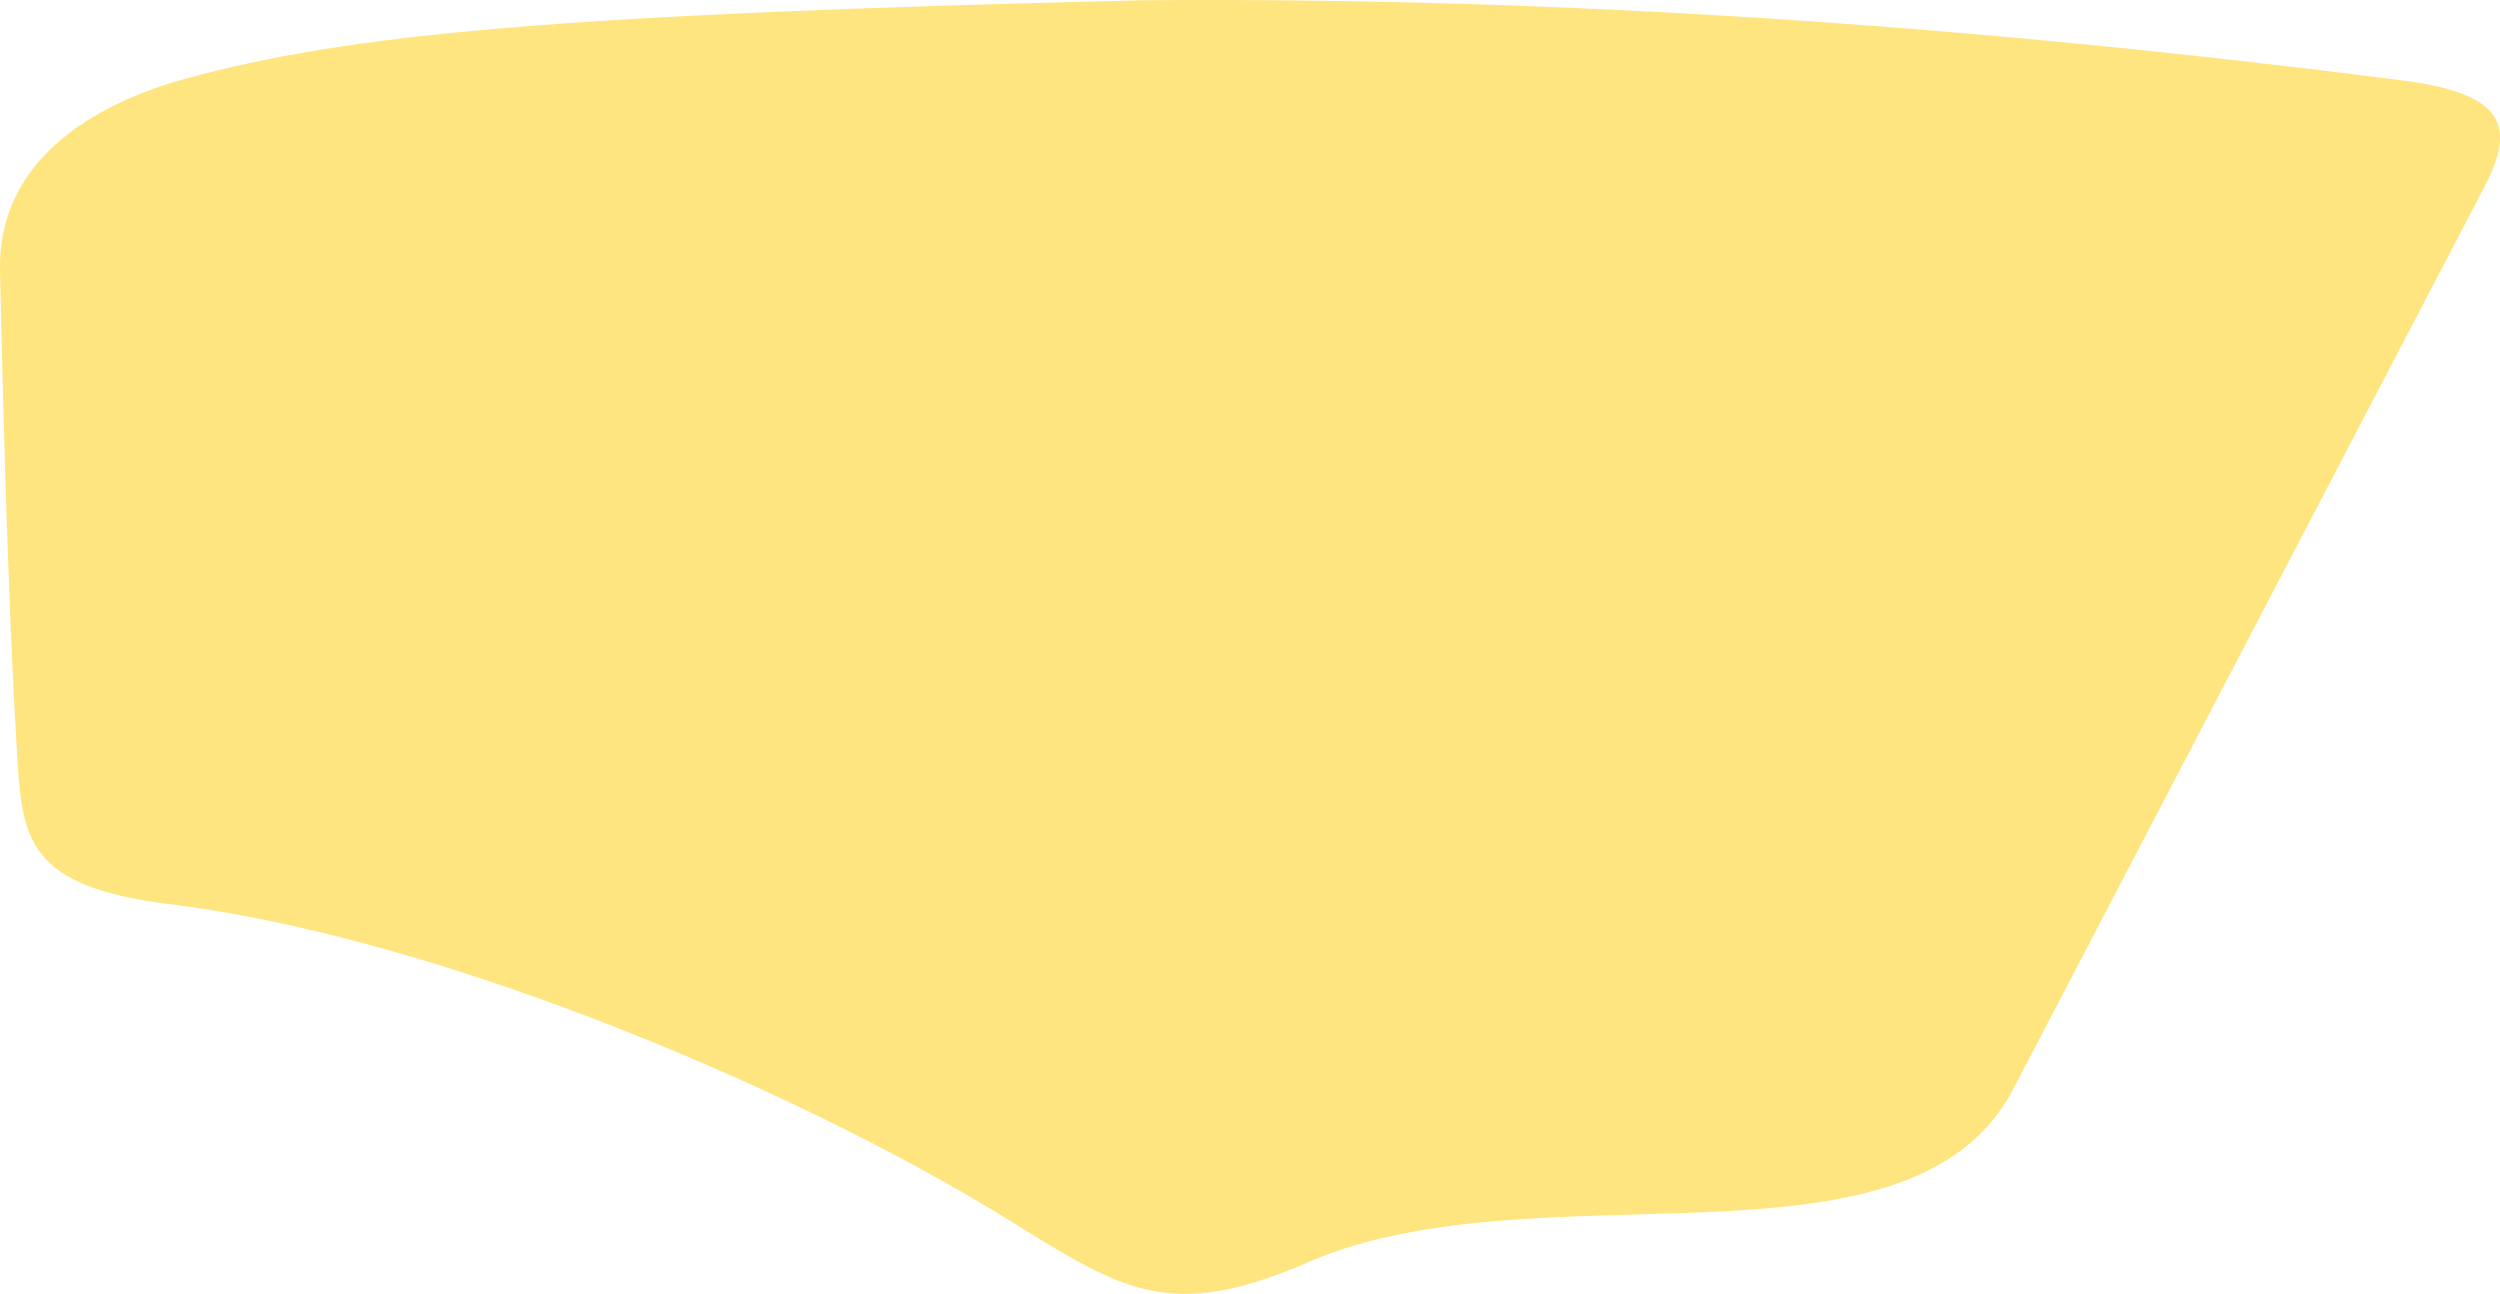 <svg xmlns="http://www.w3.org/2000/svg" viewBox="161.816 200.86 8.641 4.472">
	<path d="M 165.759 200.861 C 167.217 200.849 168.648 200.95 170.097 201.135 C 170.474 201.179 170.515 201.293 170.402 201.508 C 169.858 202.549 169.315 203.59 168.771 204.631 C 168.404 205.312 167.106 204.866 166.307 205.236 C 165.873 205.416 165.707 205.325 165.367 205.117 C 164.637 204.651 163.344 204.096 162.385 203.983 C 161.924 203.922 161.894 203.767 161.877 203.496 C 161.838 202.881 161.821 201.985 161.816 201.797 C 161.807 201.413 162.142 201.22 162.45 201.134 C 163.026 200.975 163.763 200.909 165.759 200.861" fill="#ffe57f"/>
</svg>